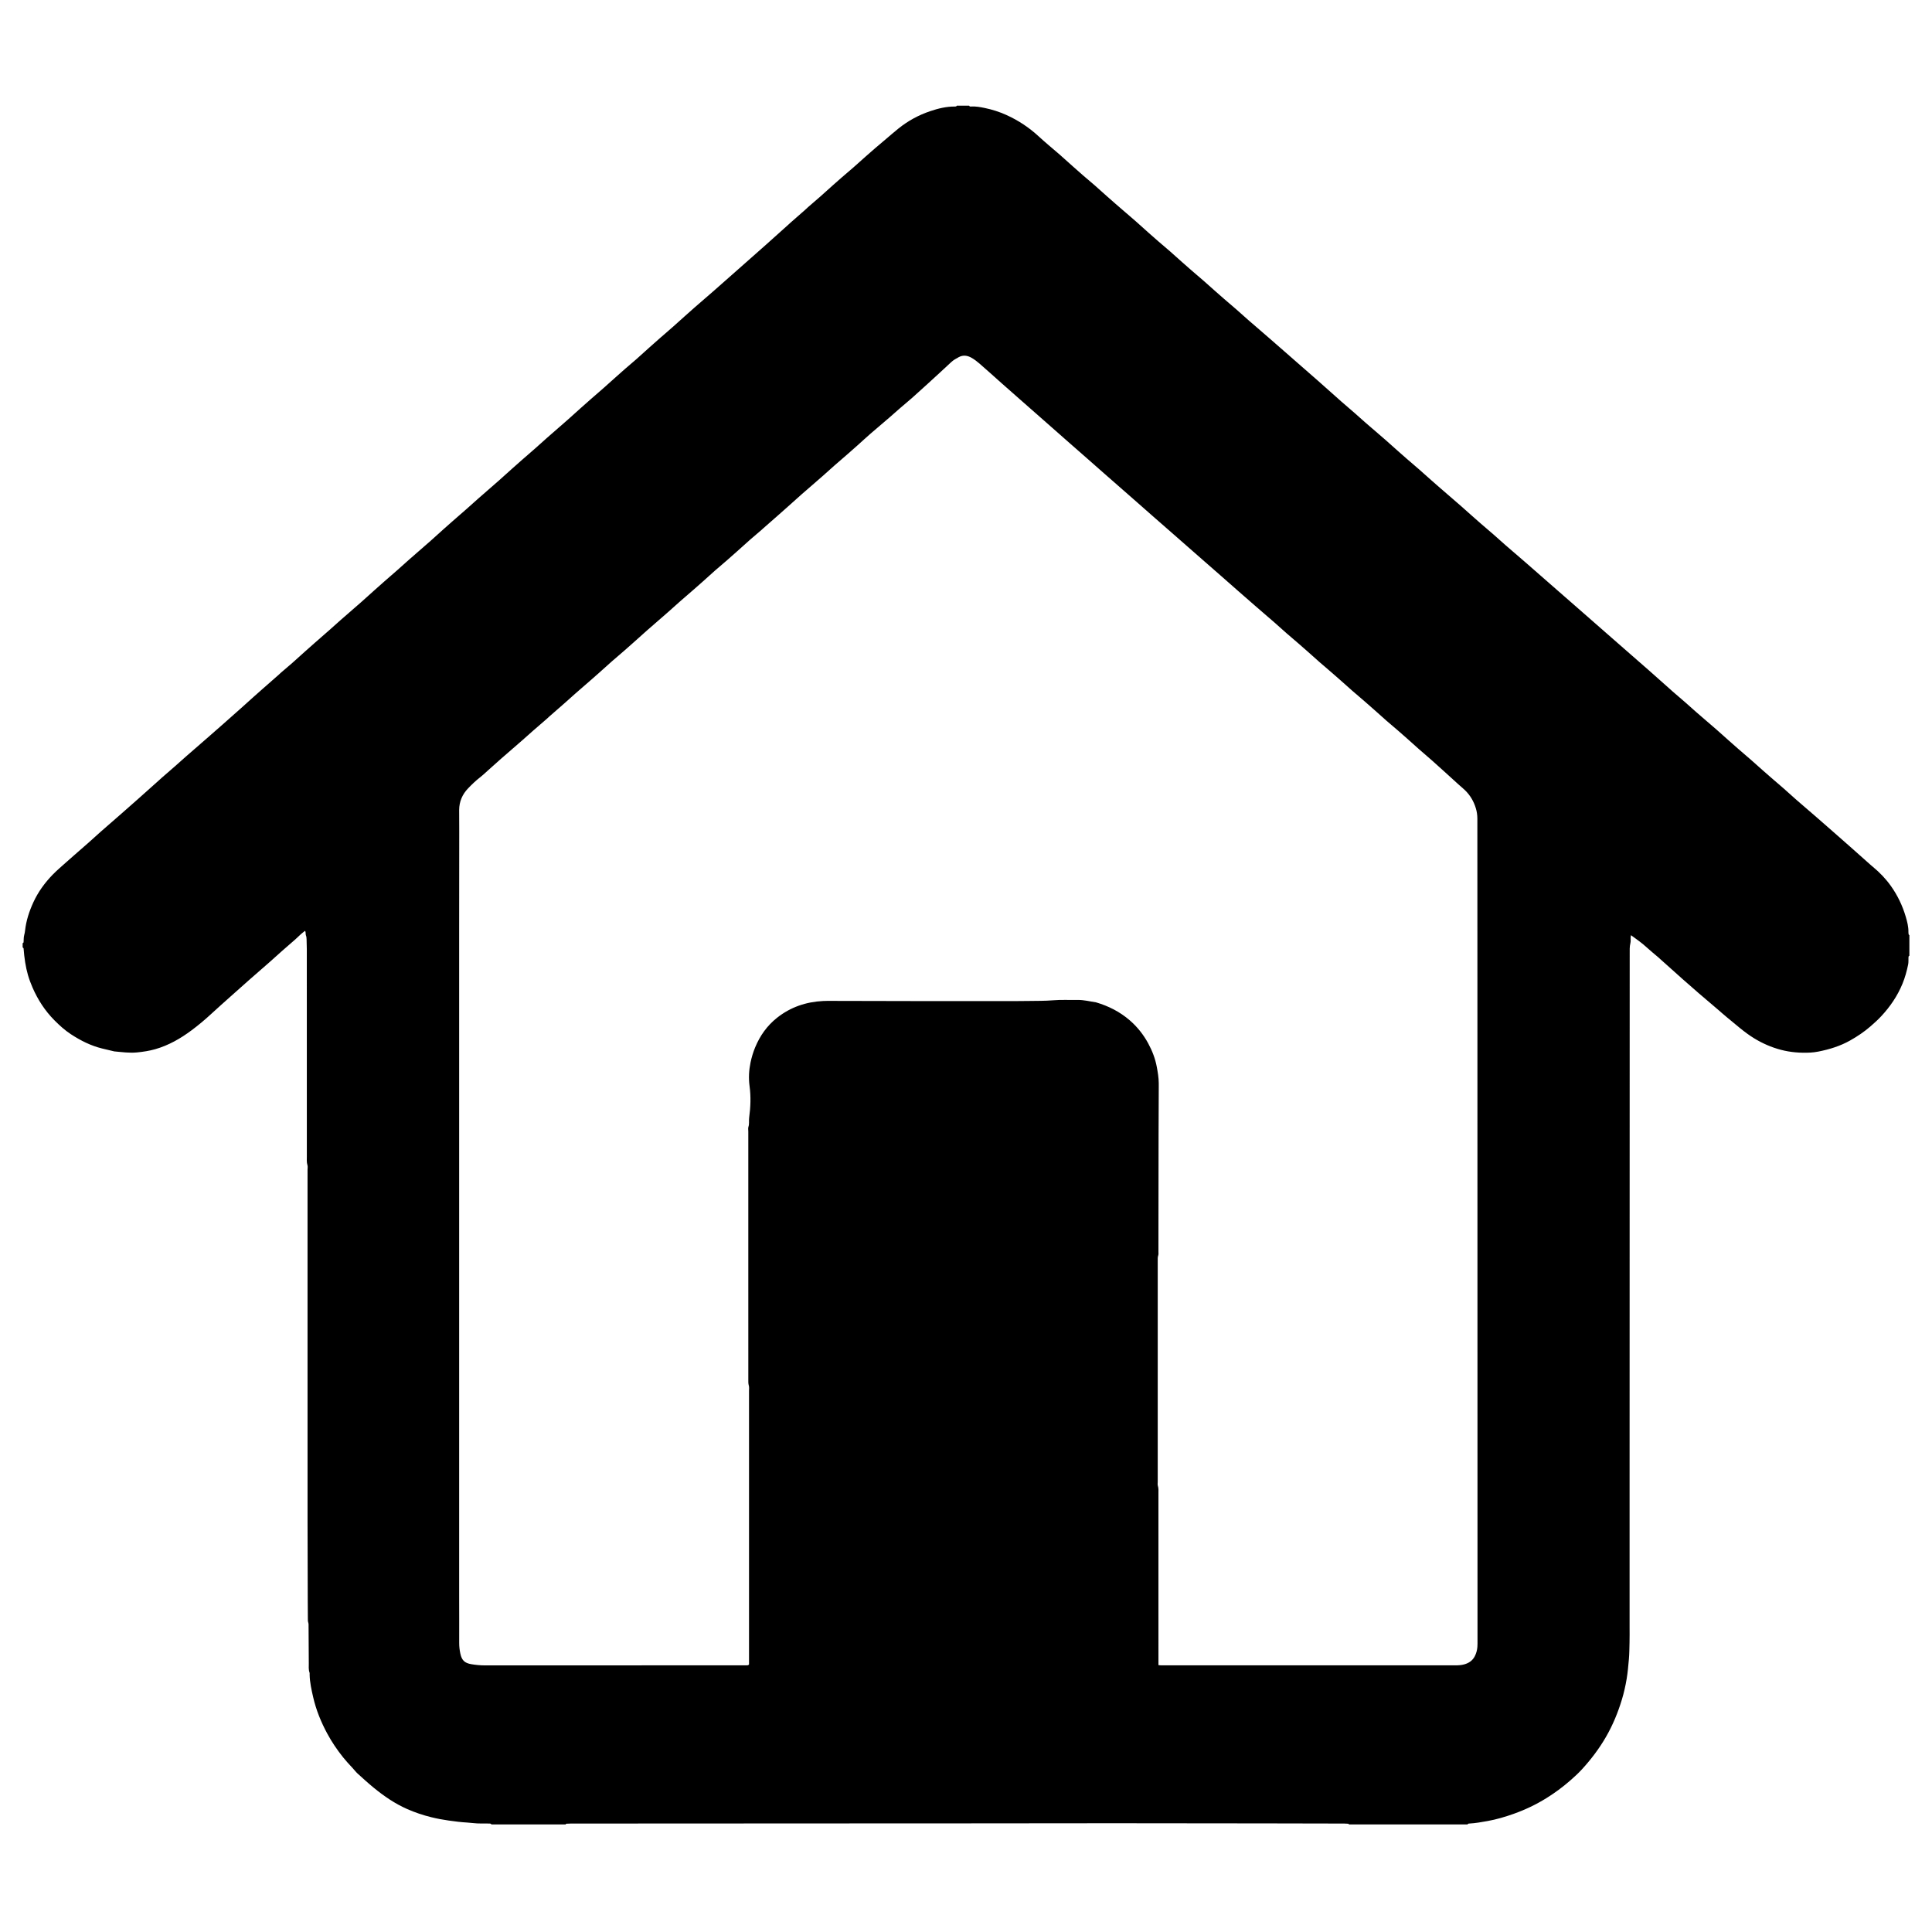 <?xml version="1.0" encoding="UTF-8"?>
<svg id="Layer_1" data-name="Layer 1" xmlns="http://www.w3.org/2000/svg" viewBox="0 0 1024 1024">
  <path d="m1011.631,495.299c-.082-.443-.137-.9-.128-1.35.055-2.753-.632-5.393-1.39-7.986-1.715-5.865-4.32-11.323-7.863-16.325-2.698-3.809-5.893-7.142-9.481-10.112-.35-.29-.703-.576-1.042-.878-3.67-3.26-7.331-6.529-11.006-9.782-3.131-2.771-6.274-5.528-9.416-8.286-2.868-2.517-5.733-5.036-8.616-7.536-3.5-3.035-7.031-6.036-10.522-9.081-2.261-1.972-4.46-4.016-6.714-5.997-2.182-1.917-4.405-3.789-6.601-5.691-1.58-1.368-3.151-2.747-4.716-4.132-2.042-1.808-4.061-3.642-6.115-5.436-2.256-1.972-4.548-3.903-6.811-5.868-1.647-1.43-3.276-2.88-4.906-4.33-2.175-1.934-4.323-3.899-6.518-5.81-3.495-3.043-7.029-6.04-10.528-9.079-1.991-1.73-3.93-3.518-5.916-5.254-2.326-2.033-4.678-4.037-7.016-6.055-.276-.238-.537-.493-.809-.735-3.872-3.443-7.737-6.895-11.621-10.325-2.86-2.526-5.747-5.022-8.62-7.534-4.378-3.827-8.755-7.655-13.13-11.486-2.94-2.573-5.875-5.151-8.814-7.726-2.939-2.574-5.878-5.148-8.819-7.719-2.872-2.512-5.748-5.02-8.621-7.531-2.941-2.572-5.88-5.146-8.819-7.719-2.871-2.513-5.734-5.036-8.617-7.536-3.499-3.034-7.027-6.036-10.521-9.075-2.126-1.85-4.199-3.761-6.322-5.616-2.188-1.911-4.414-3.78-6.611-5.681-1.58-1.368-3.145-2.754-4.709-4.141-2.109-1.87-4.194-3.767-6.319-5.618-3.561-3.102-7.149-6.173-10.718-9.265-1.58-1.369-3.15-2.751-4.715-4.137-2.11-1.87-4.198-3.766-6.32-5.622-2.189-1.913-4.415-3.784-6.611-5.688-1.649-1.429-3.282-2.877-4.913-4.326-2.176-1.933-4.324-3.898-6.519-5.809-3.495-3.042-7.03-6.04-10.528-9.079-1.991-1.73-3.929-3.519-5.915-5.255-2.326-2.033-4.679-4.035-7.018-6.053-.276-.238-.536-.494-.808-.736-3.872-3.444-7.737-6.896-11.621-10.326-2.86-2.526-5.747-5.022-8.62-7.534-2.941-2.572-5.878-5.148-8.82-7.72-2.873-2.512-5.741-5.028-8.624-7.528-3.498-3.034-7.02-6.042-10.512-9.084-2.125-1.852-4.197-3.764-6.32-5.618-2.188-1.911-4.414-3.779-6.612-5.678-1.513-1.307-3.012-2.629-4.508-3.954-2.109-1.87-4.195-3.766-6.318-5.62-2.188-1.912-4.414-3.78-6.611-5.681-1.58-1.368-3.147-2.752-4.709-4.14-2.176-1.933-4.326-3.895-6.517-5.811-2.051-1.794-4.147-3.537-6.209-5.319-1.651-1.427-3.289-2.868-4.918-4.32-2.308-2.057-4.581-4.155-6.909-6.188-3.557-3.106-7.152-6.169-10.722-9.259-1.58-1.368-3.148-2.75-4.709-4.139-2.174-1.933-4.32-3.899-6.51-5.814-2.051-1.792-4.155-3.523-6.215-5.304-1.719-1.487-3.413-3.003-5.109-4.516-2.376-2.119-4.728-4.266-7.121-6.366-1.978-1.736-4.012-3.409-6.002-5.131-1.718-1.486-3.443-2.967-5.11-4.511-5.106-4.73-10.829-8.522-17.167-11.388-3.719-1.682-7.603-2.918-11.586-3.732-2.382-.486-4.817-.929-7.292-.754-.364.026-.727-.029-.858-.468h-6.538c-.108.131-.193.333-.329.377-.251.082-.532.098-.8.096-4.482-.028-8.767,1.032-12.97,2.448-6.136,2.068-11.76,5.118-16.814,9.18-2.26,1.816-4.442,3.73-6.657,5.602-1.938,1.638-3.881,3.268-5.805,4.922-1.651,1.419-3.287,2.856-4.915,4.301-2.173,1.928-4.317,3.888-6.501,5.802-2.046,1.793-4.135,3.536-6.191,5.316-1.577,1.365-3.142,2.745-4.698,4.135-2.234,1.995-4.439,4.023-6.685,6.004-2.175,1.919-4.389,3.793-6.58,5.695-.48.417-.921.88-1.398,1.3-2.656,2.336-5.318,4.665-7.976,6.999-.273.24-.528.501-.798.744-3.985,3.577-7.963,7.162-11.959,10.727-3.046,2.717-6.113,5.409-9.171,8.113-3.127,2.764-6.252,5.529-9.38,8.292-2.991,2.642-5.973,5.294-8.978,7.919-3.482,3.041-6.992,6.051-10.477,9.089-1.71,1.49-3.396,3.007-5.086,4.52-2.164,1.937-4.308,3.897-6.486,5.817-2.244,1.979-4.525,3.914-6.777,5.884-1.844,1.613-3.674,3.242-5.5,4.876-2.3,2.06-4.571,4.152-6.886,6.193-1.971,1.737-3.996,3.412-5.979,5.135-1.644,1.428-3.264,2.884-4.889,4.334-2.099,1.874-4.179,3.768-6.29,5.628-2.38,2.098-4.79,4.161-7.177,6.251-1.706,1.494-3.403,2.999-5.093,4.511-2.3,2.059-4.571,4.151-6.888,6.191-3.675,3.236-7.385,6.43-11.064,9.661-2.114,1.856-4.182,3.765-6.292,5.625-2.38,2.098-4.79,4.162-7.177,6.251-1.706,1.494-3.403,2.999-5.092,4.512-2.3,2.059-4.571,4.151-6.888,6.191-3.675,3.235-7.385,6.43-11.065,9.66-2.046,1.796-4.05,3.64-6.092,5.439-2.449,2.158-4.922,4.287-7.378,6.437-1.57,1.374-3.133,2.755-4.687,4.147-2.366,2.121-4.701,4.279-7.085,6.379-3.743,3.296-7.524,6.548-11.273,9.837-2.115,1.855-4.185,3.762-6.295,5.622-2.38,2.098-4.789,4.163-7.175,6.254-1.637,1.435-3.262,2.884-4.883,4.336-2.368,2.12-4.709,4.269-7.095,6.368-3.677,3.233-7.39,6.425-11.072,9.652-1.979,1.734-3.915,3.517-5.889,5.258-2.517,2.219-5.055,4.413-7.578,6.625-1.637,1.435-3.268,2.877-4.89,4.33-2.366,2.12-4.704,4.273-7.087,6.373-1.971,1.737-3.992,3.416-5.985,5.129-.413.355-.792.751-1.201,1.112-2.723,2.397-5.453,4.786-8.176,7.184-1.703,1.499-3.404,2.999-5.094,4.511-2.3,2.059-4.581,4.139-6.886,6.194-3.182,2.837-6.373,5.664-9.57,8.485-2.789,2.46-5.586,4.911-8.388,7.355-3.69,3.218-7.396,6.417-11.082,9.64-1.912,1.673-3.784,3.392-5.694,5.068-2.385,2.093-4.79,4.161-7.184,6.243-.343.298-.667.618-1.005.922-3.789,3.388-7.573,6.781-11.371,10.158-2.915,2.591-5.842,5.17-8.776,7.739-3.751,3.285-7.527,6.541-11.271,9.835-2.248,1.979-4.44,4.021-6.683,6.007-2.444,2.164-4.918,4.293-7.375,6.442-1.365,1.194-2.734,2.384-4.079,3.6-2.424,2.191-4.95,4.285-7.22,6.627-4.187,4.32-7.716,9.153-10.237,14.652-2.182,4.761-3.814,9.701-4.397,15.001-.084.768-.223,1.529-.429,2.273-.36,1.301-.248,2.6-.352,3.902-.015.187-.324.35-.497.523v2.187c.173.176.484.341.498.528.363,4.94,1.079,9.852,2.327,14.144.654,2.249,1.487,4.46,2.421,6.61,2.81,6.469,6.587,12.296,11.572,17.327,2.696,2.721,5.521,5.288,8.713,7.382,5.163,3.386,10.636,6.15,16.683,7.619,2.098.51,4.2,1.002,6.3,1.501l.085.014c4.029.36,8.064.951,12.109.534,3.217-.332,6.423-.802,9.56-1.701,7.143-2.047,13.445-5.669,19.355-10.084,3.566-2.664,6.97-5.512,10.239-8.537,3.463-3.205,7.004-6.325,10.521-9.472,3.178-2.844,6.357-5.687,9.558-8.504,3.676-3.236,7.387-6.432,11.064-9.667,2.182-1.92,4.316-3.894,6.495-5.817,2.312-2.04,4.662-4.037,6.974-6.077,1.023-.902,1.976-1.884,2.992-2.793.671-.6,1.398-1.136,2.215-1.792.523.828.18,1.689.457,2.382.281.703.337,1.41.358,2.136.049,1.73.12,3.46.12,5.19.007,36.631.002,73.262.016,109.894,0,1.53-.165,3.064.316,4.593.235.747.054,1.627.054,2.447,0,24.056,0,48.193,0,72.253,0,38.185-.009,76.371.005,114.556.005,13.578.062,27.157.1,40.735.009,3.371.034,6.743.063,10.114.007.812-.038,1.615.233,2.427.194.582.138,1.256.142,1.89.042,6.561.057,13.122.119,19.683.015,1.623-.191,3.271.396,4.859.12.324.04.723.048,1.087.091,4.097.988,8.069,1.902,12.033,1.555,6.745,4.149,13.099,7.425,19.177,2.416,4.483,5.268,8.68,8.453,12.661,1.539,1.924,3.209,3.718,4.891,5.51.932.993,1.739,2.116,2.741,3.027,2.823,2.568,5.647,5.143,8.599,7.559,5.422,4.437,11.178,8.384,17.621,11.235,4.142,1.832,8.422,3.267,12.816,4.352,3.072.759,6.174,1.338,9.317,1.777,3.232.452,6.454.876,9.716,1.055,2.35.129,4.681.548,7.051.497,1.639-.036,3.281.02,4.921.038.367.004.729.032.859.473h39.384c.103-.133.199-.373.311-.381.814-.058,1.632-.092,2.448-.092,57.974-.031,115.948-.058,173.923-.085,7.931-.004,15.861.005,23.792-.002,29.989-.026,59.979-.079,89.968-.08,27.072-.001,54.144.048,81.217.083,13.672.018,27.345.052,41.017.084.725.002,1.452.036,2.174.098.119.01.218.245.326.376h62.905c.099-.467.465-.463.829-.48,3.266-.156,6.485-.756,9.683-1.324,4.797-.851,9.48-2.248,14.077-3.894,5.99-2.144,11.692-4.862,17.107-8.221,4.49-2.785,8.706-5.903,12.681-9.383,2.126-1.861,4.209-3.754,6.118-5.83,4.868-5.295,9.184-10.992,12.795-17.234,3.647-6.305,6.394-12.982,8.485-19.93,1.065-3.54,1.876-7.155,2.491-10.811.587-3.487.879-6.995,1.19-10.513.257-2.905.256-5.798.337-8.696.081-2.914.032-5.831.032-8.746.001-24.511-.003-49.022.001-73.532.016-94.216.033-188.432.059-282.648,0-1.988-.11-3.977.383-5.955.236-.948.071-1.994.113-2.995.014-.342.107-.681.184-1.142,2.915,2.118,5.737,4.091,8.289,6.436,2.004,1.842,4.134,3.547,6.203,5.319.415.355.805.739,1.213,1.104,3.93,3.518,7.852,7.045,11.796,10.547,2.786,2.473,5.587,4.93,8.41,7.361,3.303,2.845,6.641,5.651,9.957,8.481,1.66,1.416,3.271,2.892,4.965,4.265,4.724,3.829,9.225,7.959,14.436,11.145,4.418,2.701,9.11,4.763,14.156,6.092,5.153,1.357,10.355,1.744,15.632,1.481,1.44-.072,2.886-.272,4.302-.551,5.886-1.158,11.568-2.921,16.825-5.884,3.805-2.145,7.409-4.565,10.723-7.435,1.998-1.731,3.949-3.494,5.749-5.427,4.744-5.093,8.605-10.768,11.254-17.225,1.34-3.267,2.269-6.669,2.984-10.117.256-1.232.132-2.542.182-3.817.015-.366.038-.729.476-.863v-10.936c-.128-.113-.345-.21-.369-.343Zm-228.583,377.586c-.135,1.725-.574,3.383-1.368,4.936-1.196,2.34-3.157,3.662-5.641,4.343-1.596.438-3.209.505-4.85.505-35.447-.012-70.894-.009-106.341-.009-15.947,0-31.893.001-47.84-.003-.899,0-1.805.07-3.007-.122,0-1.224,0-2.223,0-3.221,0-29.251.002-58.501-.007-87.752,0-1.353.126-2.707-.307-4.055-.213-.664-.067-1.446-.067-2.174-.002-39.001-.002-78.002.004-117.003,0-.993-.075-1.982.269-2.971.2-.574.104-1.258.105-1.892.007-3.736,0-7.472.004-11.208.019-16.949.032-33.897.064-50.846.015-8.382.066-16.765.099-25.147.003-.729.003-1.458-.003-2.187-.021-2.906-.508-5.748-1.038-8.6-.82-4.414-2.419-8.535-4.535-12.441-2.529-4.668-5.808-8.798-9.835-12.279-5.226-4.518-11.26-7.556-17.865-9.502-3.22-.467-6.385-1.315-9.679-1.261-4.372.071-8.768-.185-13.113.184-4.362.37-8.71.276-13.063.355-4.372.08-8.747.061-13.12.063-14.398.006-28.795.016-43.193-.002-16.128-.02-32.256-.071-48.384-.102-1.366-.003-2.735-.007-4.099.062-9.015.454-17.186,3.209-24.332,8.847-5.338,4.212-9.096,9.527-11.681,15.788-1.078,2.611-1.87,5.291-2.435,8.017-.838,4.048-1.076,8.235-.499,12.476.757,5.556.529,11.166-.223,16.723-.22,1.622.167,3.214-.384,4.83-.251.737-.065,1.624-.065,2.444-.001,23.328,0,46.655,0,69.983,0,20.503-.002,41.006.007,61.509,0,1.081-.053,2.149.272,3.24.251.841.101,1.807.101,2.717.003,28.886.002,57.772.002,86.659v58.387c-.392.543-.865.476-1.31.482-.638.008-1.276.003-1.914.003-45.562,0-91.124-.011-136.686.03-2.471.002-4.916-.233-7.307-.644-3.443-.592-5.008-1.976-5.78-5.579-.395-1.847-.628-3.735-.618-5.663.044-8.2-.023-16.401-.023-24.602-.003-117.914-.004-235.828,0-353.742,0-17.222.036-34.444.046-51.666.002-3.826-.059-7.651-.041-11.477.021-4.476,1.685-8.31,4.77-11.51,1.956-2.03,3.977-3.992,6.215-5.731,1.647-1.28,3.156-2.74,4.717-4.129,2.175-1.935,4.324-3.898,6.515-5.815,3.76-3.29,7.55-6.546,11.314-9.831,1.918-1.674,3.794-3.395,5.71-5.071,2.393-2.094,4.809-4.161,7.211-6.245.413-.358.793-.754,1.204-1.113,2.734-2.393,5.481-4.773,8.208-7.174,1.979-1.742,3.922-3.525,5.903-5.265,2.526-2.219,5.076-4.409,7.61-6.618,1.575-1.374,3.146-2.752,4.706-4.143,2.309-2.058,4.59-4.147,6.913-6.19,2.113-1.858,4.275-3.662,6.399-5.509,1.715-1.491,3.41-3.004,5.106-4.516,2.376-2.119,4.727-4.266,7.119-6.366,3.686-3.235,7.406-6.431,11.095-9.663,2.12-1.857,4.194-3.768,6.31-5.628,2.387-2.099,4.803-4.165,7.201-6.252,1.507-1.313,3.012-2.629,4.502-3.961,2.306-2.06,4.582-4.153,6.903-6.195,2.113-1.859,4.277-3.659,6.403-5.504,1.716-1.49,3.414-3.002,5.11-4.516,2.374-2.12,4.722-4.27,7.112-6.372,1.977-1.739,4-3.425,6-5.138.277-.237.533-.498.806-.738,2.866-2.519,5.737-5.032,8.6-7.555,1.773-1.562,3.539-3.133,5.302-4.708,2.17-1.938,4.315-3.905,6.503-5.822,3.689-3.231,7.415-6.421,11.105-9.651,2.121-1.857,4.189-3.775,6.307-5.636,2.387-2.099,4.809-4.159,7.205-6.247,1.645-1.434,3.279-2.88,4.905-4.335,2.372-2.122,4.704-4.29,7.105-6.378,3.289-2.861,6.635-5.655,9.94-8.498,1.861-1.601,3.678-3.254,5.535-4.861,2.06-1.783,4.143-3.54,6.214-5.31.277-.237.546-.482.817-.726,2.566-2.316,5.137-4.626,7.696-6.95,2.22-2.017,4.429-4.048,6.636-6.08,1.939-1.785,3.885-3.564,5.796-5.378,1.203-1.141,2.611-1.923,4.061-2.699,2.334-1.249,4.581-.893,6.699.293,1.571.88,3.03,2.01,4.396,3.195,3.845,3.336,7.61,6.764,11.418,10.143,3.058,2.714,6.132,5.411,9.201,8.113,2.933,2.582,5.871,5.159,8.805,7.74,3.07,2.701,6.14,5.403,9.208,8.107,3.137,2.763,6.269,5.532,9.409,8.291,2.867,2.52,5.746,5.026,8.613,7.546,3.14,2.759,6.27,5.53,9.41,8.29,2.935,2.58,5.878,5.151,8.817,7.727,2.869,2.515,5.74,5.028,8.607,7.547,3.141,2.76,6.275,5.528,9.418,8.286,2.869,2.517,5.749,5.022,8.621,7.537,2.939,2.574,5.874,5.153,8.812,7.729,2.937,2.576,5.874,5.153,8.813,7.727,2.871,2.514,5.749,5.02,8.617,7.537,3.143,2.758,6.275,5.528,9.418,8.285,2.87,2.518,5.742,5.033,8.627,7.535,3.499,3.035,7.023,6.04,10.514,9.084,2.125,1.852,4.194,3.768,6.315,5.624,2.118,1.853,4.276,3.66,6.406,5.5,1.582,1.366,3.152,2.746,4.716,4.133,2.109,1.87,4.194,3.768,6.315,5.624,2.187,1.913,4.411,3.783,6.609,5.684,1.512,1.307,3.013,2.628,4.51,3.953,2.11,1.868,4.199,3.762,6.322,5.616,2.189,1.911,4.415,3.778,6.612,5.68,1.718,1.487,3.422,2.992,5.121,4.5,2.177,1.932,4.328,3.894,6.519,5.81,1.983,1.733,4.014,3.412,6.01,5.132,1.515,1.305,3.015,2.629,4.509,3.958,2.174,1.934,4.323,3.897,6.507,5.819,2.318,2.039,4.679,4.03,6.995,6.071,2.114,1.863,4.198,3.76,6.286,5.652,2.562,2.321,5.11,4.657,7.674,6.976,1.144,1.035,2.35,2.005,3.459,3.076,2.801,2.708,4.705,5.994,5.8,9.703.507,1.719.77,3.509.77,5.349-.013,28.704.024,57.407.029,86.111.021,116.456.036,232.911.051,349.367,0,1.184.029,2.373-.064,3.551Z"/>
</svg>